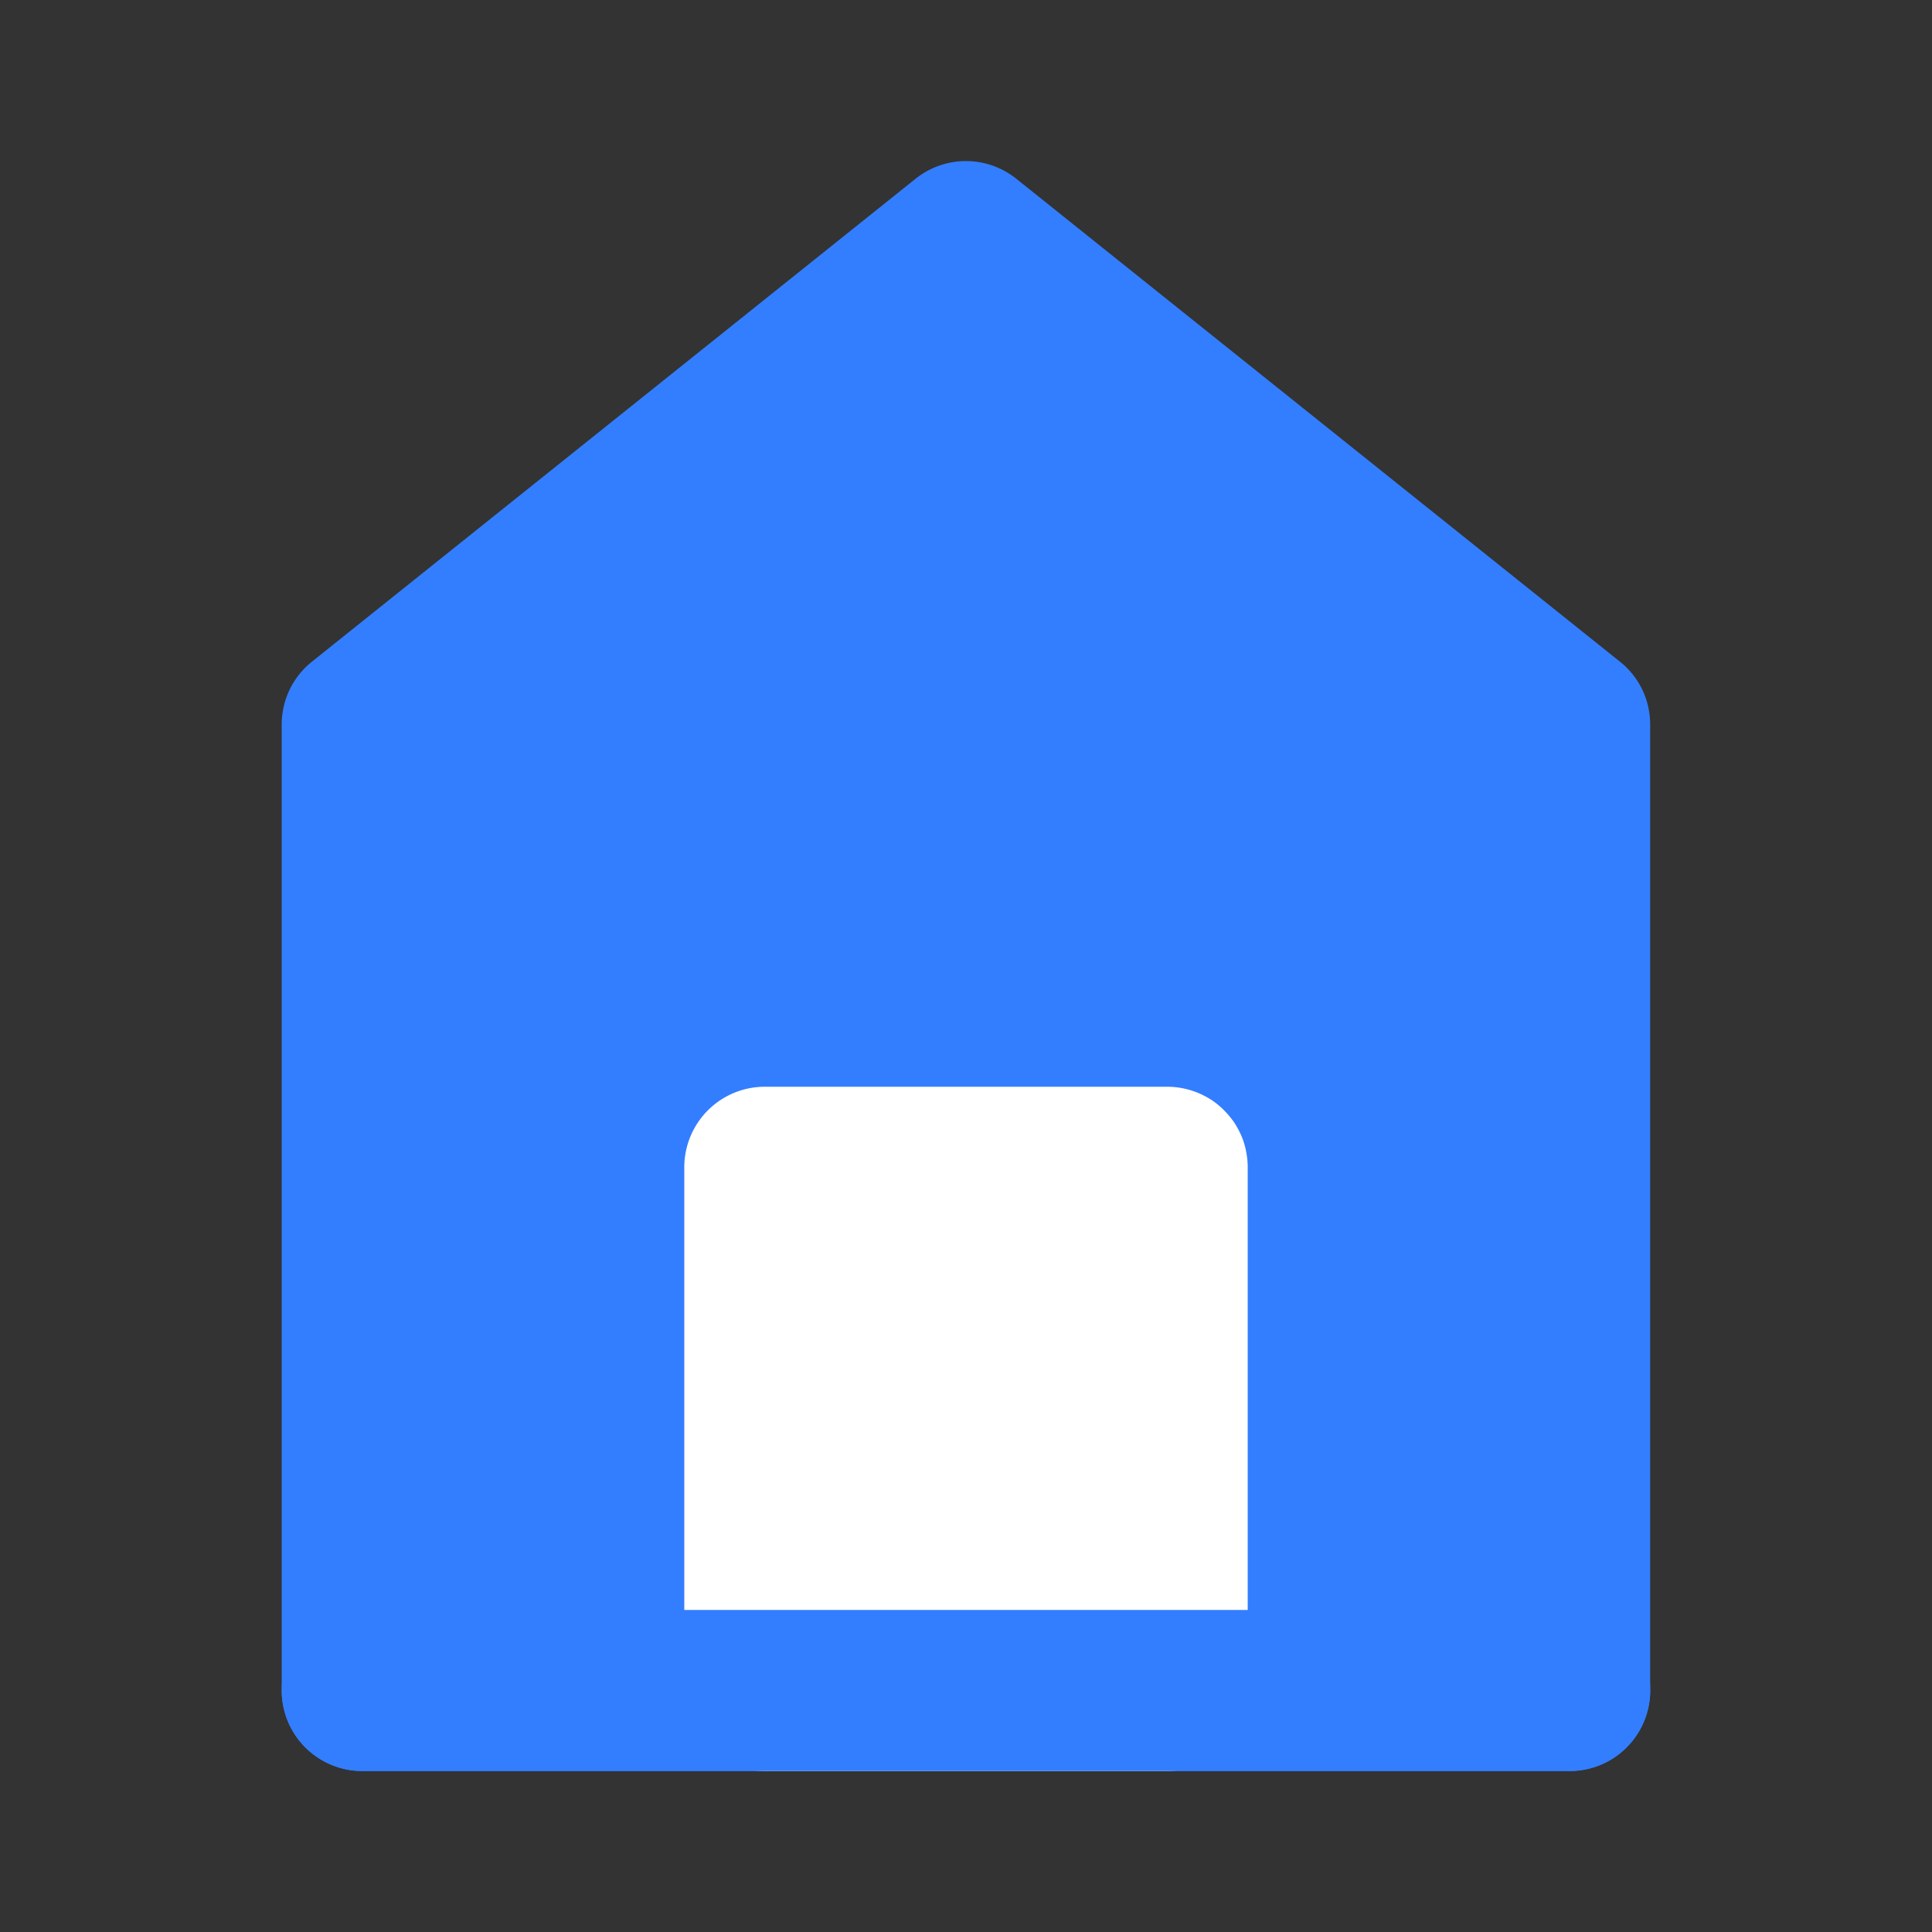 <svg xmlns="http://www.w3.org/2000/svg" xmlns:xlink="http://www.w3.org/1999/xlink" width="16" height="16" fill="none"><rect width="100%" height="100%" fill="#333333" stroke="none"/><g><mask id="b" fill="#fff"><use xlink:href="#a"/></mask><g mask="url(#b)"><path fill-rule="evenodd" d="M3 6v8h10V6L8 2 3 6z" fill="#337EFF"/><path d="M3.667 6v8H3v-.667h10V14h-.667V6H13l-.416.52-5-4L8 2l.416.52-5 4L3 6h.667zM2.333 6c0-.203.092-.394.25-.52l5-4a.667.667 0 01.833 0l5 4c.159.126.25.317.25.52v8a.667.667 0 01-.666.667H3A.667.667 0 012.333 14V6z" fill="#337EFF"/><path fill-rule="evenodd" d="M6.333 9.667V14h3.334V9.667H6.333z" fill="#FFFFFF"/><path d="M5.667 9.667V14q0 .066.012.13.013.064.038.125.025.06.062.115.036.055.083.101.046.047.1.083.055.037.116.062.06.025.125.038.065.013.13.013h3.334a.667.667 0 00.666-.667V9.667q0-.066-.013-.13-.012-.065-.037-.125-.026-.061-.062-.116-.037-.054-.083-.1-.046-.047-.101-.084-.055-.036-.115-.061-.061-.025-.125-.038Q9.732 9 9.667 9H6.333a.667.667 0 00-.666.667zM7 10.333h2v3H7v-3z" fill="#FFFFFF"/><path d="M3 13.333h10q.066 0 .13.013t.125.038q.06.025.115.062.055.036.101.083.047.046.083.1.037.055.062.116.025.06.038.125.013.064.013.13t-.013.13q-.013.064-.038.125-.025.06-.062.115-.036.055-.083.101-.046.047-.1.083-.055.037-.116.062-.06.025-.125.038-.064.013-.13.013H3q-.066 0-.13-.013t-.125-.038q-.06-.025-.115-.062-.055-.036-.101-.083-.047-.046-.083-.1-.037-.055-.062-.116-.025-.06-.038-.125-.013-.064-.013-.13t.013-.13q.013-.064.038-.125.025-.06.062-.115.036-.055.083-.101.046-.047.1-.083.055-.037.116-.062.06-.025.125-.038.064-.013.13-.013z" fill="#337EFF"/></g></g><defs><rect id="a" x="0" y="0" width="16" height="16" rx="0" ry="0"/></defs></svg>